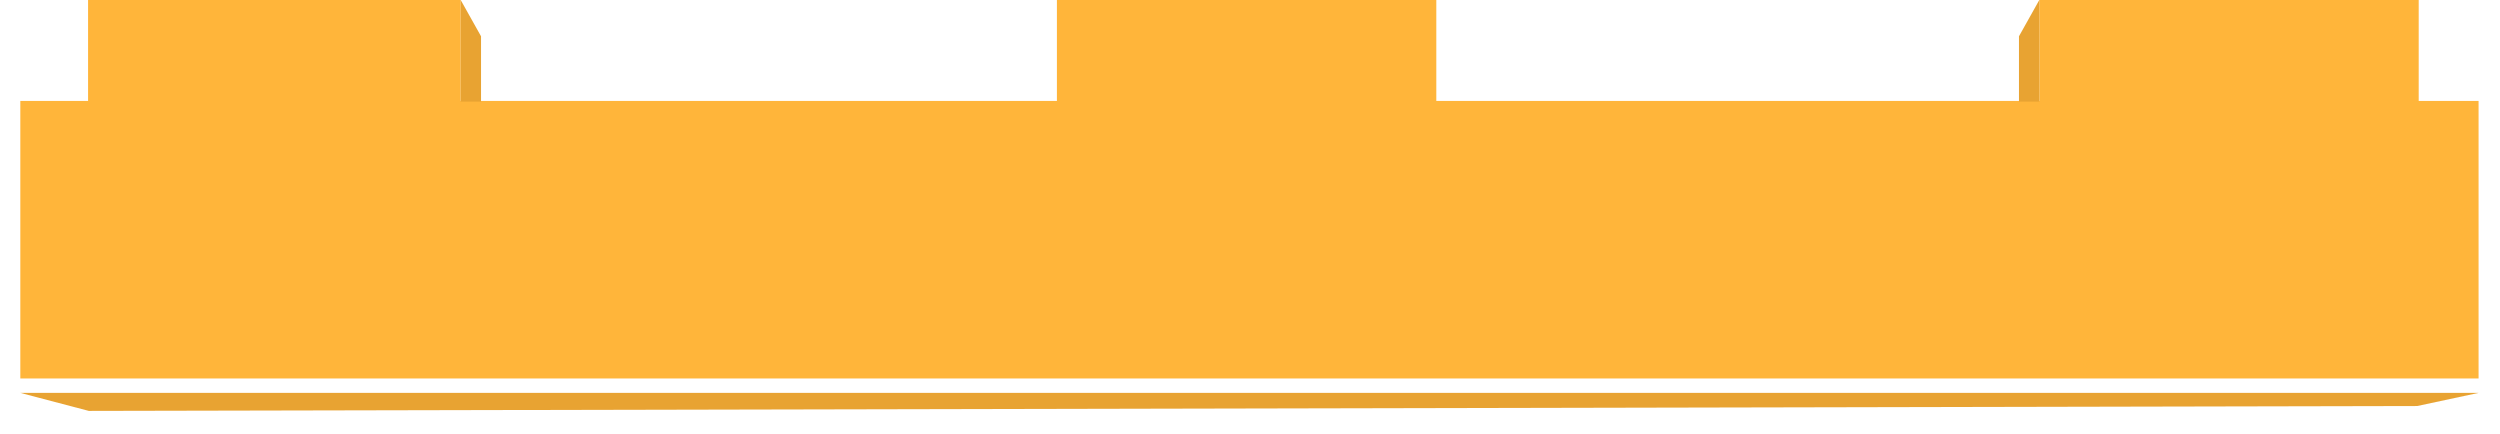 <svg width="369" height="64" viewBox="0 0 369 64" fill="none" xmlns="http://www.w3.org/2000/svg">
<path d="M3 14.897H365.837V55.862H3V14.897Z" fill="#FFB53A"/>
<g filter="url(#filter0_d)">
<path d="M13.108 58.522L356.793 57.797L365.837 55.862H3L13.108 58.522Z" fill="#E8A332"/>
</g>
<path d="M13 0H68V15H13V0Z" fill="#FFB53A"/>
<path d="M156 0H212V15H156V0Z" fill="#FFB53A"/>
<path d="M301 0H357V15H301V0Z" fill="#FFB53A"/>
<path d="M68 0L71 5.357V10.179V15H68V0Z" fill="#E8A332"/>
<path d="M301 0L298 5.357V15H301V0Z" fill="#E8A332"/>
<defs>
<filter id="filter0_d" x="0.34" y="55.33" width="368.158" height="7.98" filterUnits="userSpaceOnUse" color-interpolation-filters="sRGB">
<feFlood flood-opacity="0" result="BackgroundImageFix"/>
<feColorMatrix in="SourceAlpha" type="matrix" values="0 0 0 0 0 0 0 0 0 0 0 0 0 0 0 0 0 0 127 0"/>
<feOffset dy="2.128"/>
<feGaussianBlur stdDeviation="1.33"/>
<feColorMatrix type="matrix" values="0 0 0 0 0 0 0 0 0 0 0 0 0 0 0 0 0 0 0.15 0"/>
<feBlend mode="normal" in2="BackgroundImageFix" result="effect1_dropShadow"/>
<feBlend mode="normal" in="SourceGraphic" in2="effect1_dropShadow" result="shape"/>
</filter>
</defs>
</svg>
